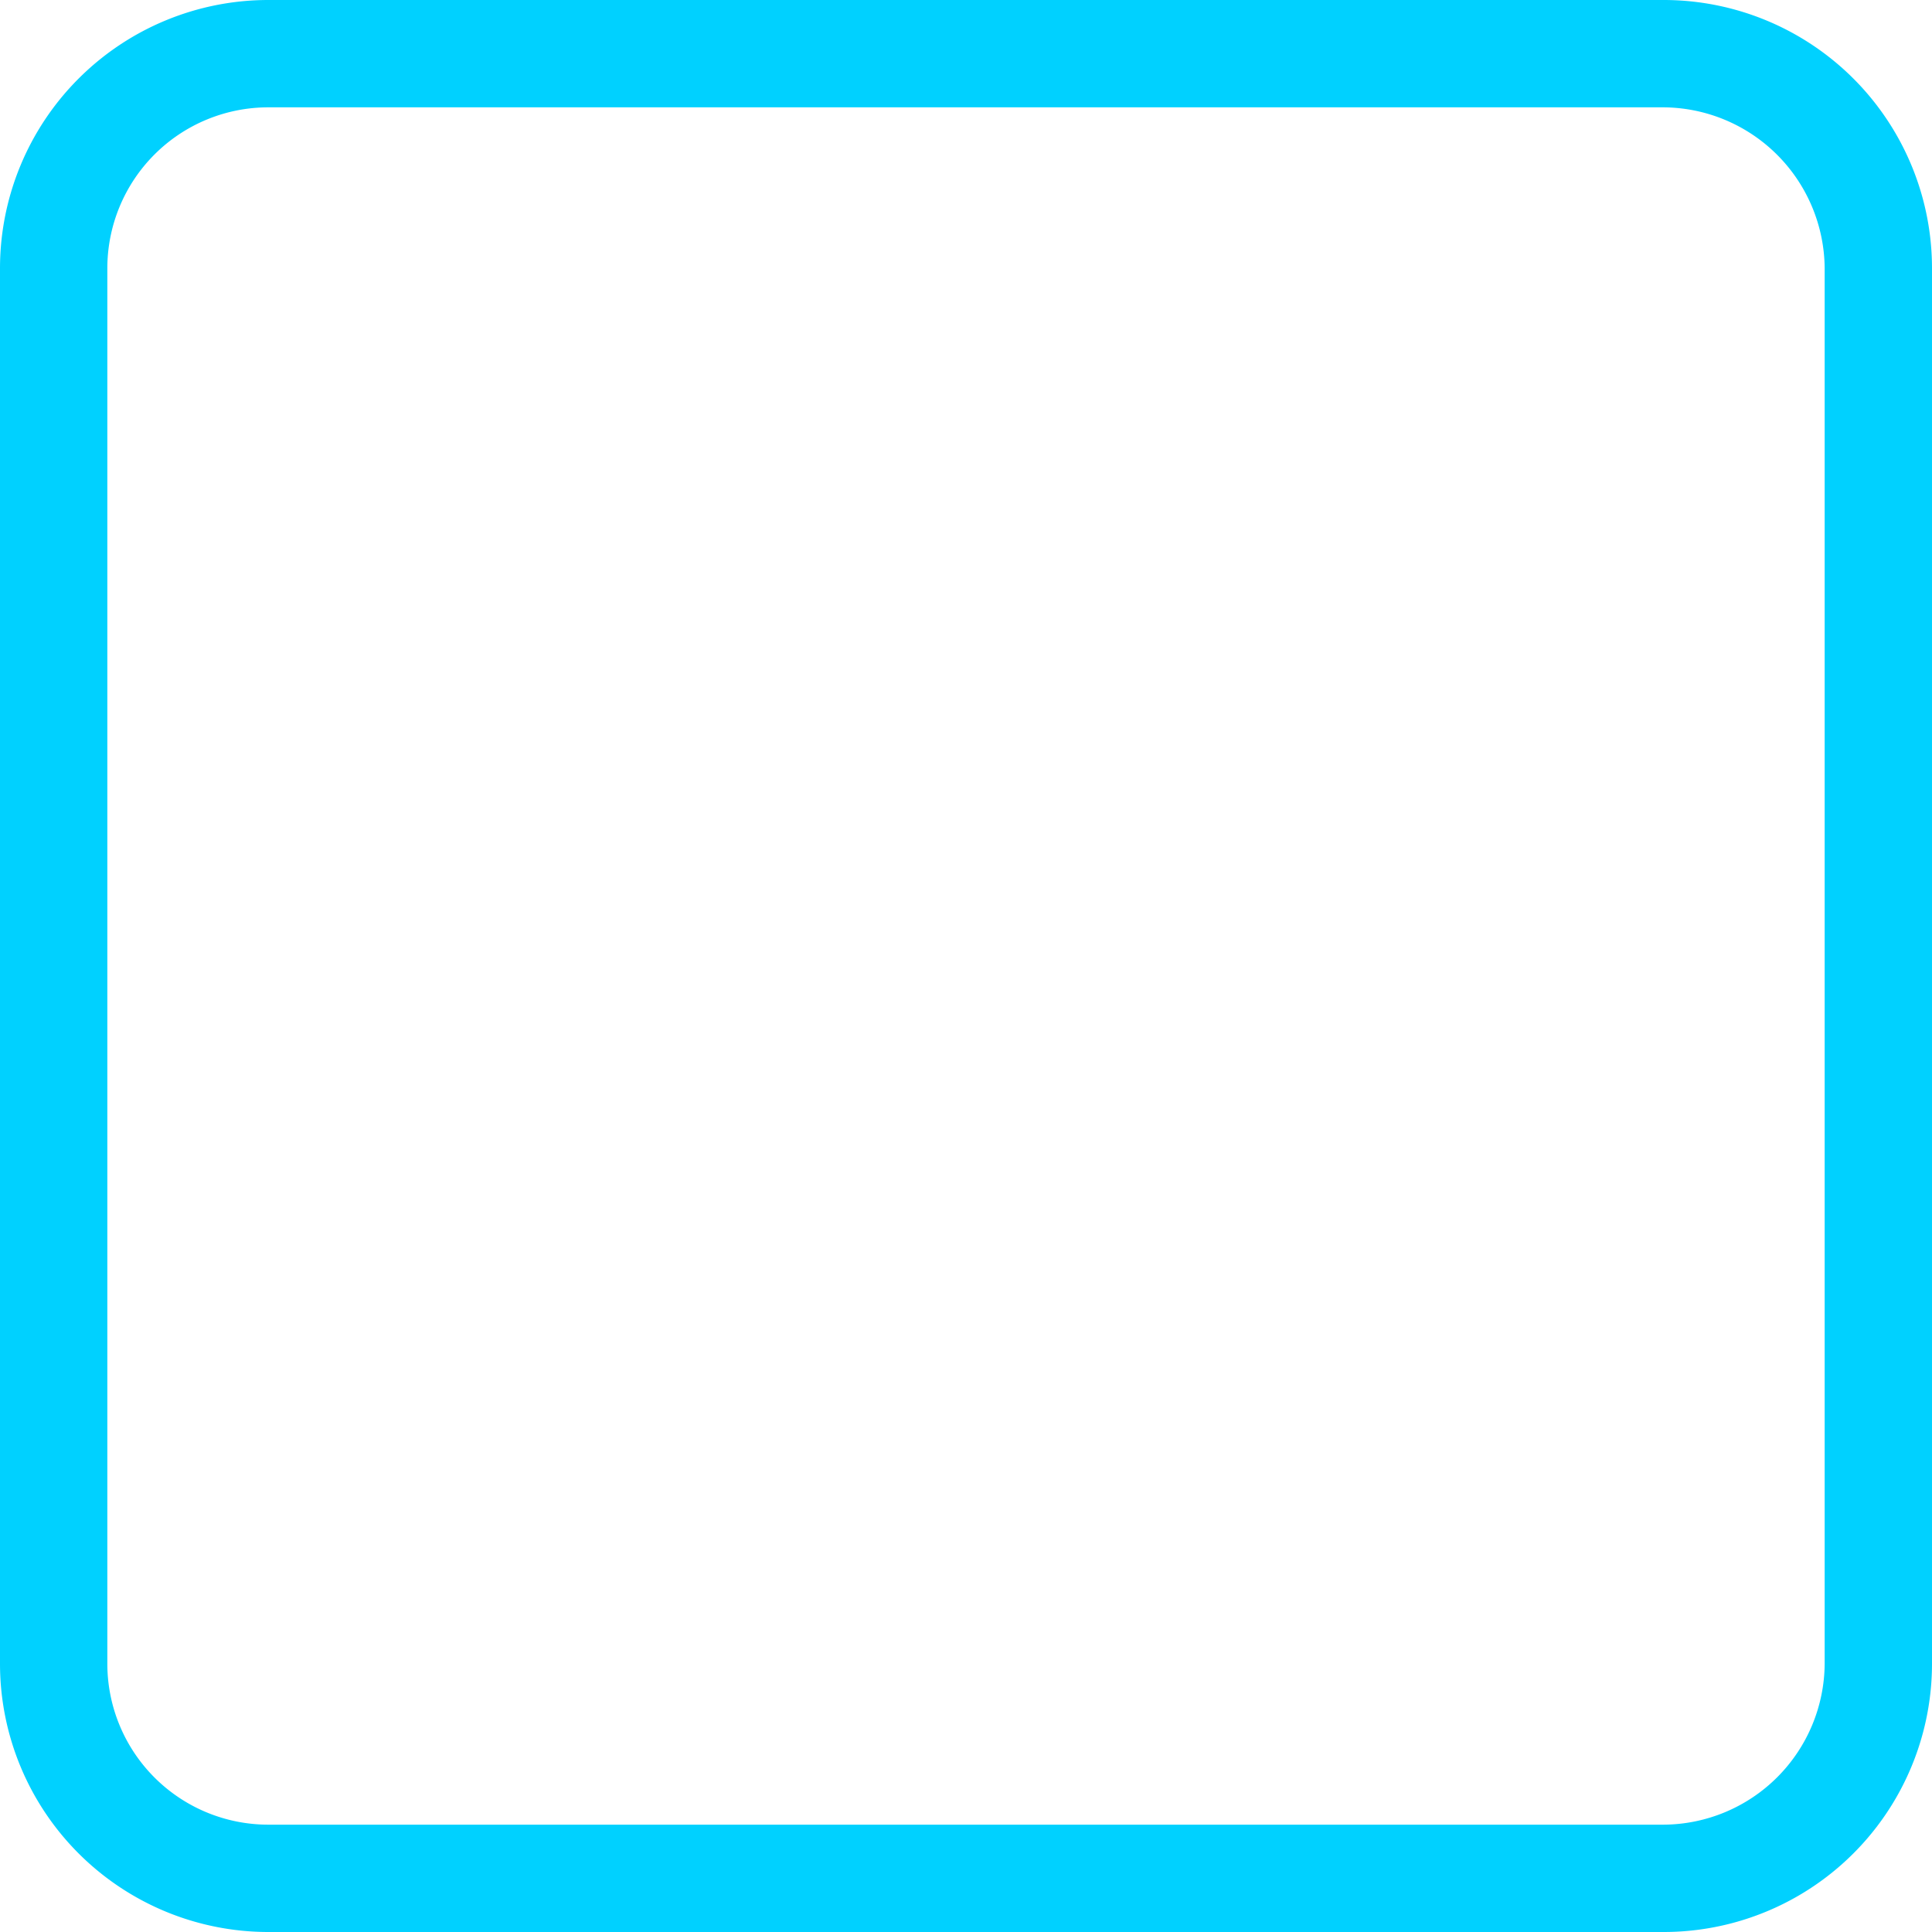<svg id="_27-approved_-check_-square_-success_-tick" data-name="27-approved,-check,-square,-success,-tick" xmlns="http://www.w3.org/2000/svg" width="18" height="18" viewBox="0 0 18 18">
  <path id="Shape" d="M21.5,6A2.5,2.5,0,0,1,24,8.5v13A2.5,2.5,0,0,1,21.5,24H8.5A2.5,2.5,0,0,1,6,21.5V8.5A2.5,2.5,0,0,1,8.5,6ZM8.5,7A1.5,1.5,0,0,0,7,8.5v13A1.5,1.5,0,0,0,8.5,23h13A1.509,1.509,0,0,0,23,21.5V8.5A1.511,1.511,0,0,0,21.5,7Z" transform="translate(-6 -6)" fill="#00d1ff"/>
</svg>
